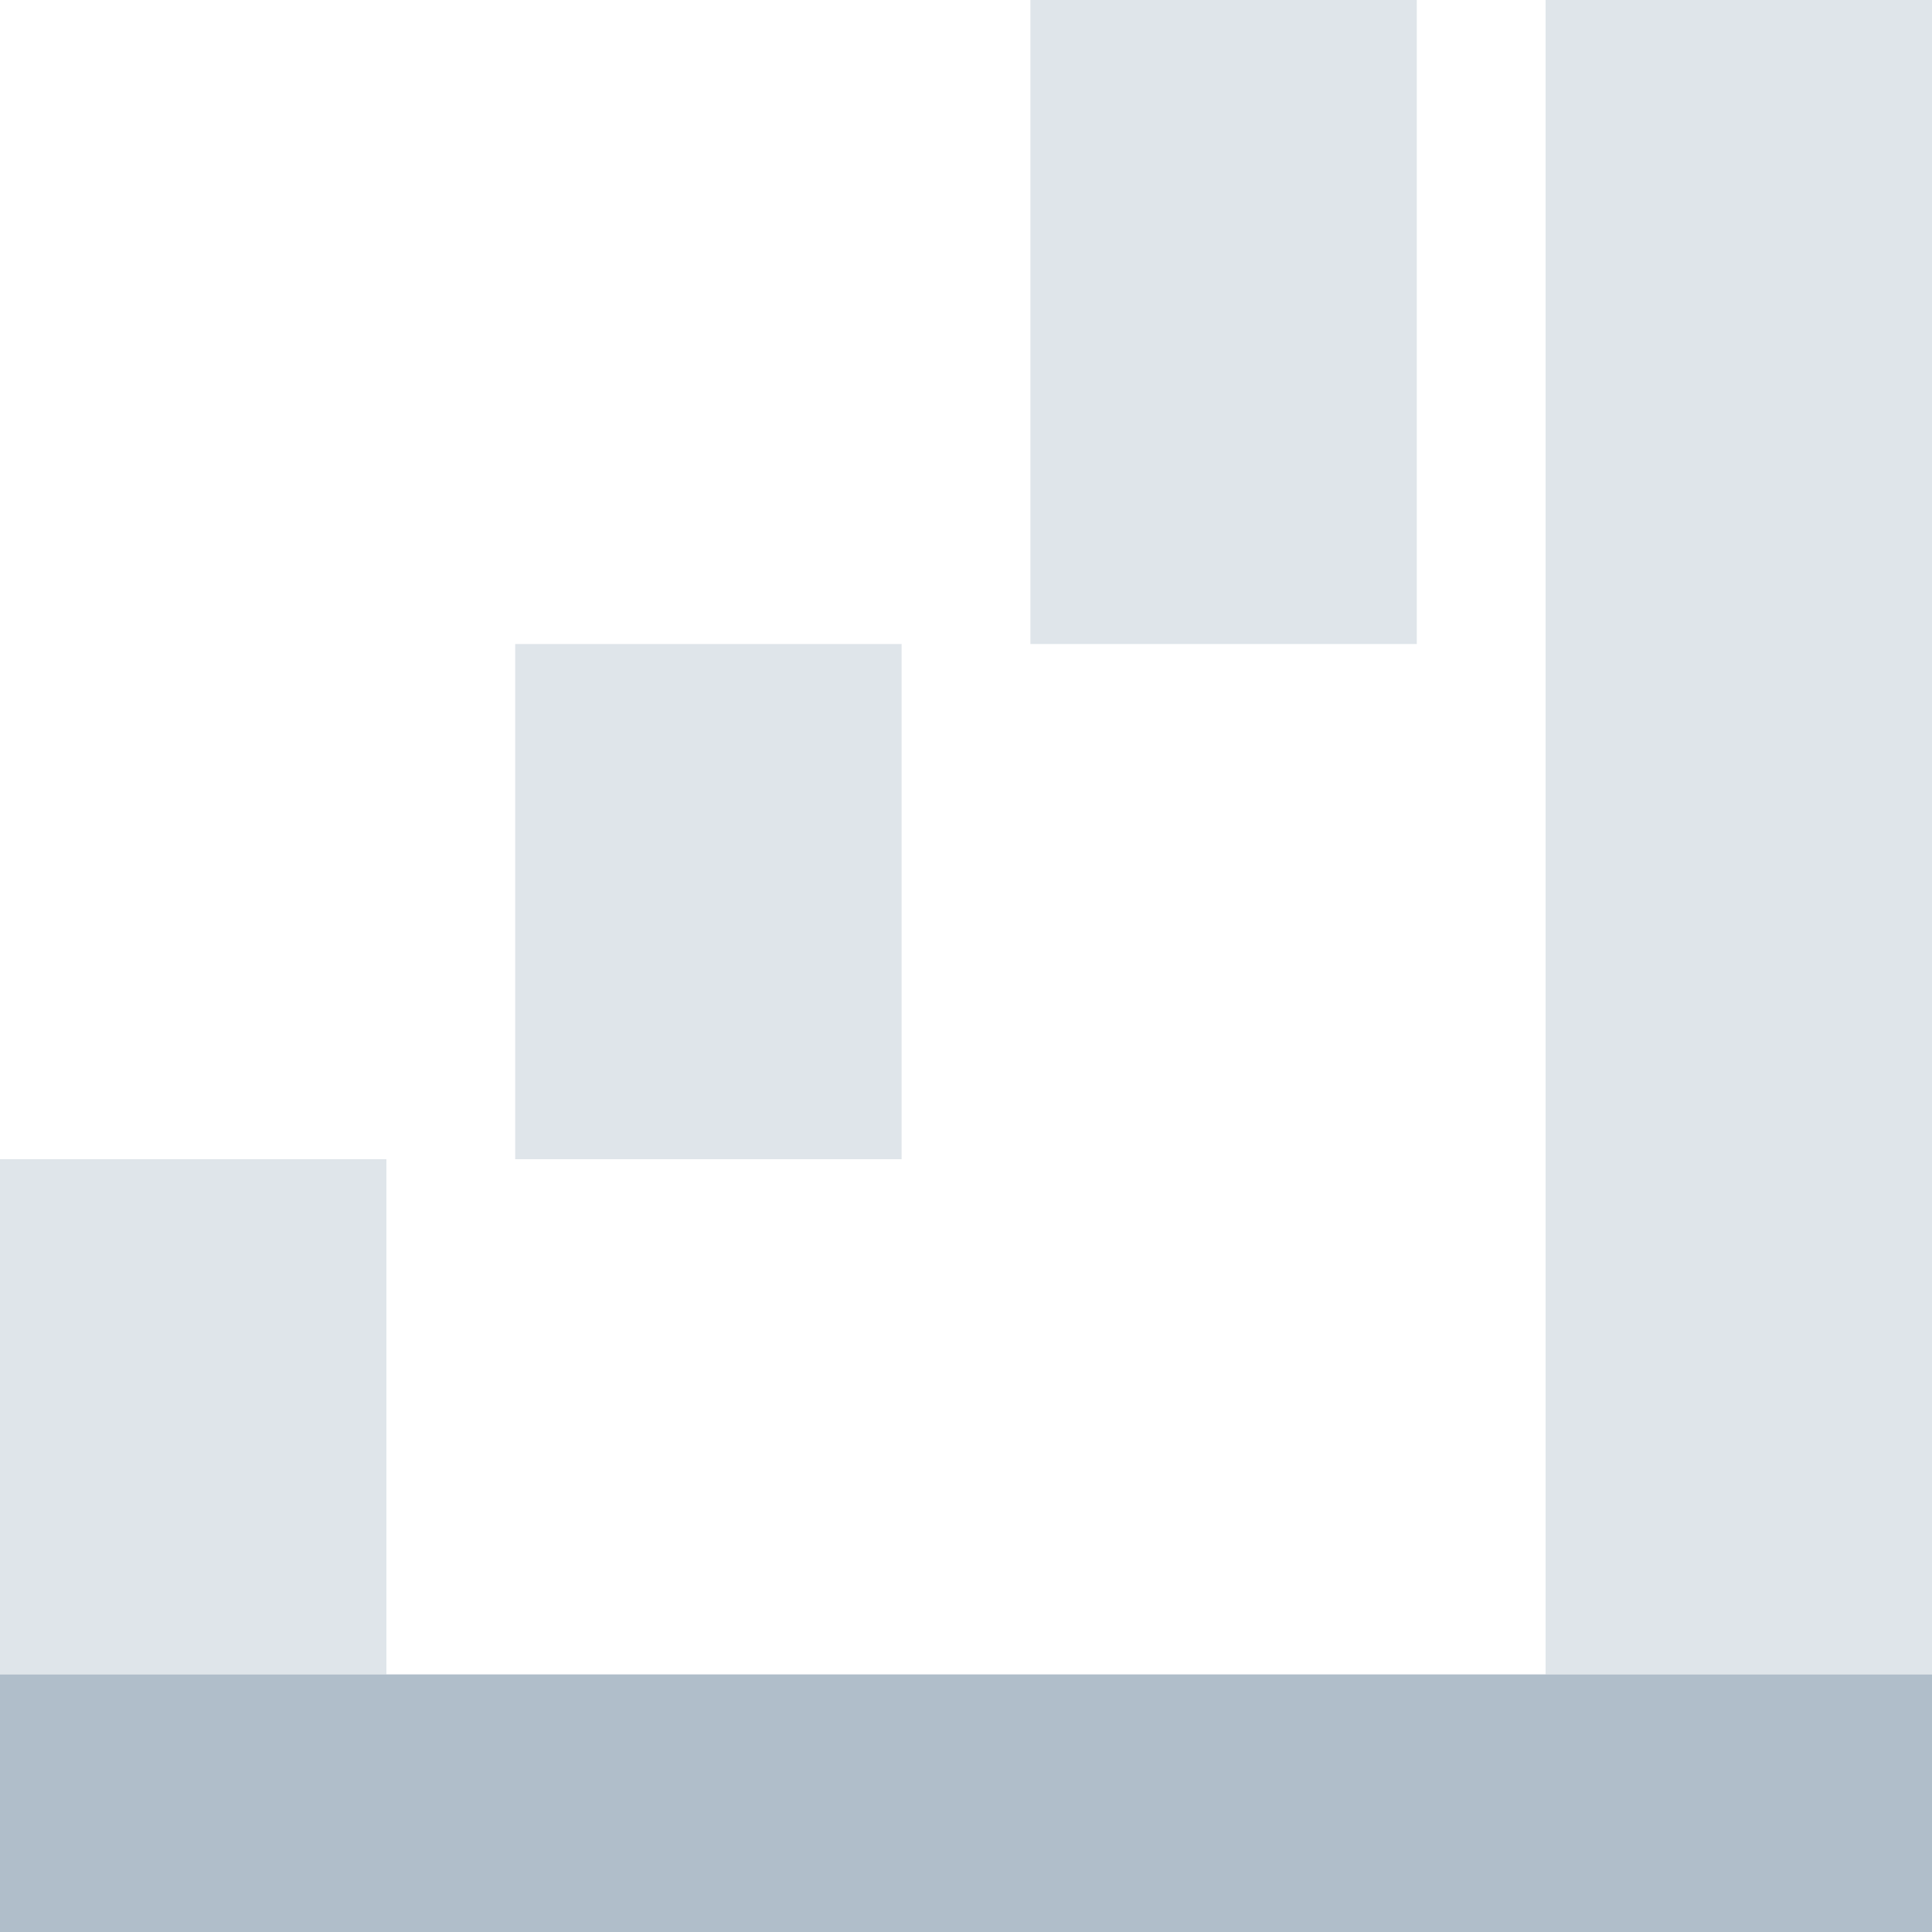 <svg width="15" height="15" fill="none" xmlns="http://www.w3.org/2000/svg"><path fill="#B0BECA" fill-opacity=".4" d="M0 9h3v4H0zm4-4h3v4H4zm4-5h3v5H8zm4 0h3v13h-3z"/><path fill="#B0BECA" d="M0 13h15v2H0z"/></svg>